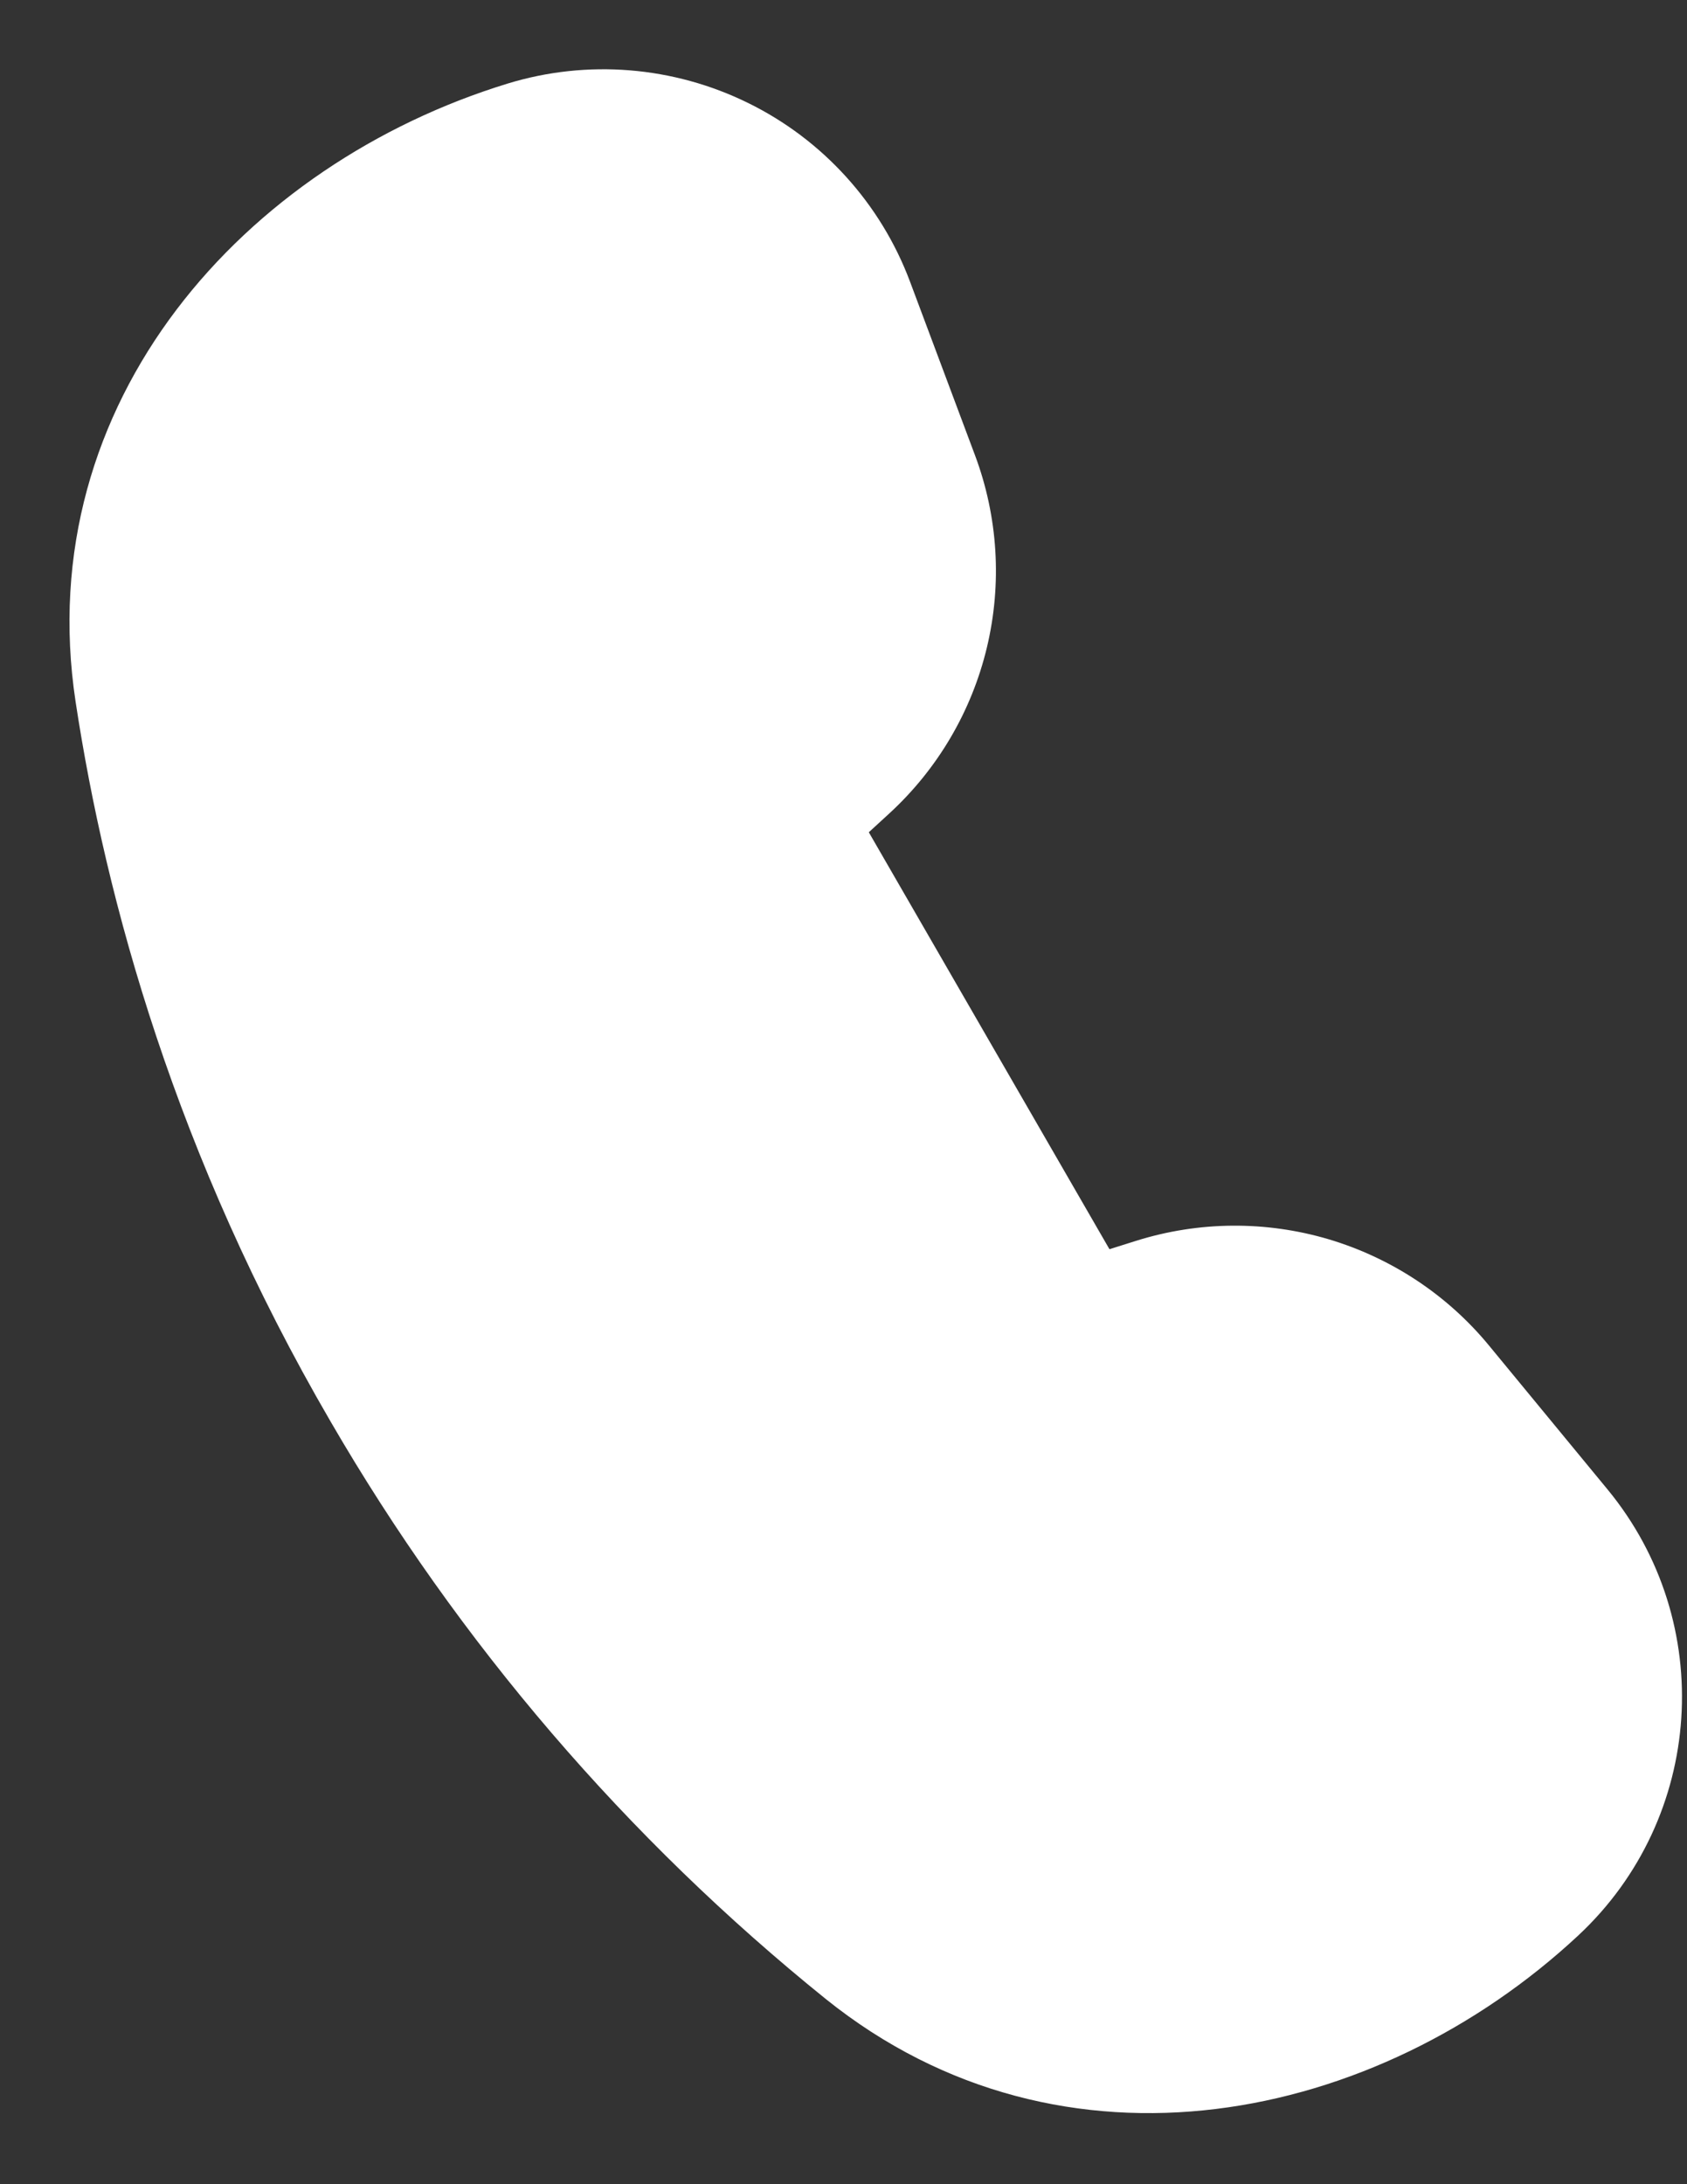<svg width="17" height="22" viewBox="0 0 17 22" fill="none" xmlns="http://www.w3.org/2000/svg">
<rect x="0" y="0" width="17" height="22" fill="#333333" stroke="none"/>
<path d="M7.639 6.75C7.838 6.567 7.978 6.329 8.041 6.066C8.104 5.803 8.087 5.527 7.992 5.273L7.992 5.273L7.336 3.525L7.336 3.525C7.216 3.205 6.979 2.944 6.673 2.793C6.367 2.642 6.015 2.614 5.688 2.714L5.688 2.714C3.694 3.323 2.424 4.969 2.698 6.772L2.725 6.945H2.724C3.092 9.195 3.871 11.36 5.023 13.33L5.023 13.331C6.195 15.353 7.729 17.142 9.55 18.609C10.973 19.752 13.04 19.483 14.566 18.062L14.566 18.062C15.08 17.583 15.134 16.787 14.687 16.245L14.687 16.245L13.492 14.796L13.492 14.796C13.32 14.587 13.089 14.434 12.829 14.357C12.57 14.28 12.293 14.282 12.035 14.363L7.639 6.75ZM7.639 6.75L7.639 6.75L5.686 8.537L5.686 8.537C5.571 8.643 5.485 8.777 5.437 8.925C5.389 9.074 5.38 9.233 5.411 9.386L5.411 9.386L5.412 9.39L5.43 9.468L5.431 9.469L5.477 9.665L5.477 9.665L5.478 9.668C5.724 10.633 6.099 11.561 6.593 12.426L6.593 12.426L6.594 12.428C7.132 13.347 7.799 14.185 8.576 14.914L8.576 14.914L8.578 14.916L8.638 14.971L8.639 14.971C8.756 15.075 8.898 15.146 9.051 15.179L9.082 15.033L9.051 15.179C9.203 15.212 9.362 15.204 9.511 15.157L9.511 15.157L12.035 14.363L7.639 6.75ZM9.03 2.89L9.03 2.89C8.749 2.14 8.192 1.525 7.473 1.172C6.753 0.818 5.926 0.751 5.16 0.985L5.16 0.985C2.573 1.777 0.464 4.108 0.91 7.045L0.91 7.045C1.214 9.044 1.914 11.586 3.46 14.241C4.744 16.454 6.424 18.413 8.417 20.019L8.417 20.019C10.737 21.881 13.817 21.233 15.801 19.386L15.801 19.386C17.014 18.256 17.138 16.378 16.084 15.098L16.084 15.098L14.889 13.648L14.889 13.648C14.488 13.161 13.95 12.806 13.346 12.626C12.741 12.447 12.096 12.452 11.494 12.641C11.494 12.641 11.494 12.641 11.494 12.641L9.487 13.272C8.981 12.741 8.536 12.155 8.161 11.524C7.799 10.886 7.513 10.209 7.31 9.504L8.86 8.083C8.86 8.083 8.86 8.083 8.86 8.083C9.325 7.656 9.652 7.101 9.799 6.487C9.946 5.873 9.906 5.23 9.685 4.639C9.685 4.639 9.685 4.639 9.685 4.639L9.03 2.89Z" fill="white" stroke="white" stroke-width="0.3"/>
</svg>

